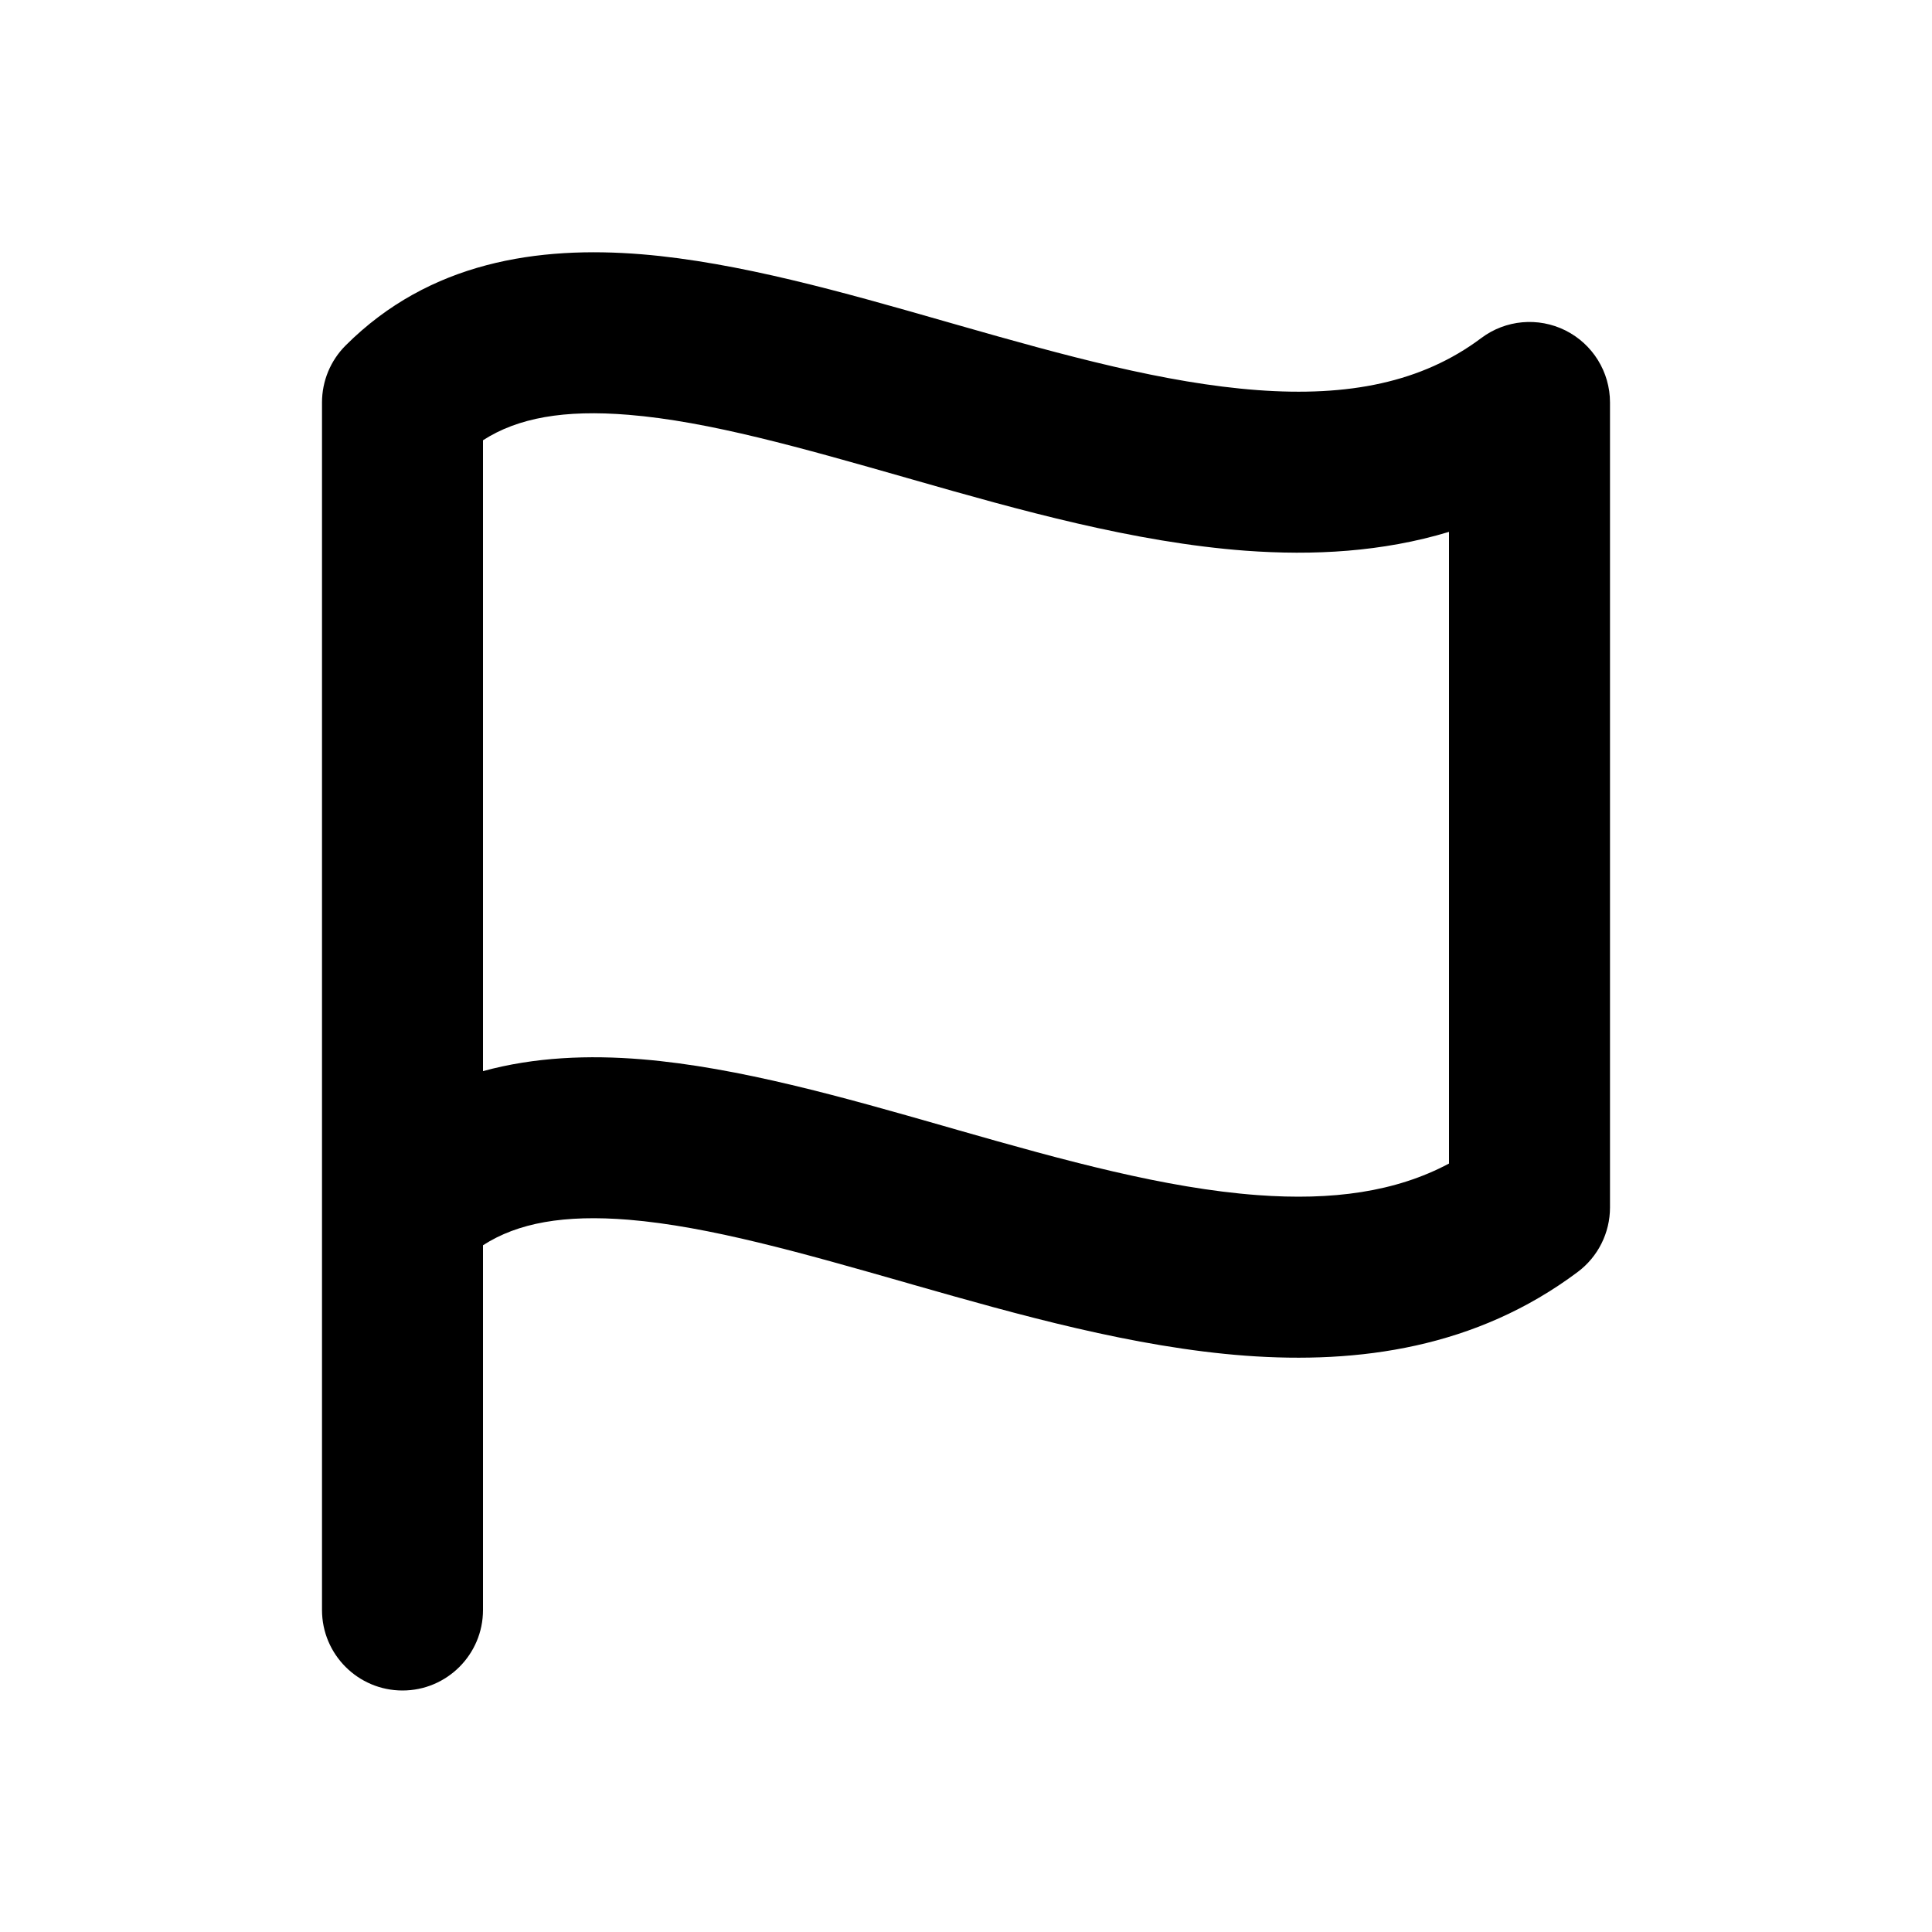 <svg width="24" height="24" viewBox="0 0 24 24" fill="none" xmlns="http://www.w3.org/2000/svg">
<path fill-rule="evenodd" clip-rule="evenodd" d="M6 5.469V13.306C6.642 13.13 7.316 13.105 7.973 13.159C9.174 13.258 10.491 13.635 11.719 13.986C11.779 14.004 11.84 14.021 11.9 14.038C13.229 14.418 14.475 14.761 15.621 14.846C16.552 14.915 17.338 14.807 18 14.454V6.607C17.174 6.857 16.314 6.903 15.473 6.841C14.088 6.738 12.646 6.332 11.35 5.961C11.322 5.953 11.294 5.945 11.266 5.937C9.955 5.563 8.808 5.235 7.809 5.153C7.008 5.087 6.432 5.19 6 5.469ZM6 15.469C6.432 15.19 7.008 15.087 7.809 15.152C8.808 15.235 9.955 15.562 11.267 15.937L11.35 15.961C12.646 16.331 14.088 16.738 15.473 16.841C16.878 16.945 18.338 16.746 19.6 15.8C19.852 15.611 20 15.314 20 15V5C20 4.621 19.786 4.275 19.447 4.105C19.108 3.936 18.703 3.972 18.4 4.2C17.662 4.753 16.747 4.93 15.621 4.846C14.475 4.761 13.229 4.418 11.9 4.038C11.839 4.021 11.779 4.004 11.718 3.986C10.491 3.635 9.174 3.258 7.973 3.159C6.688 3.054 5.337 3.248 4.293 4.292C4.105 4.48 4 4.734 4 5V15V20C4 20.552 4.448 21 5 21C5.552 21 6 20.552 6 20V15.469Z" fill="currentColor"/>
</svg>
